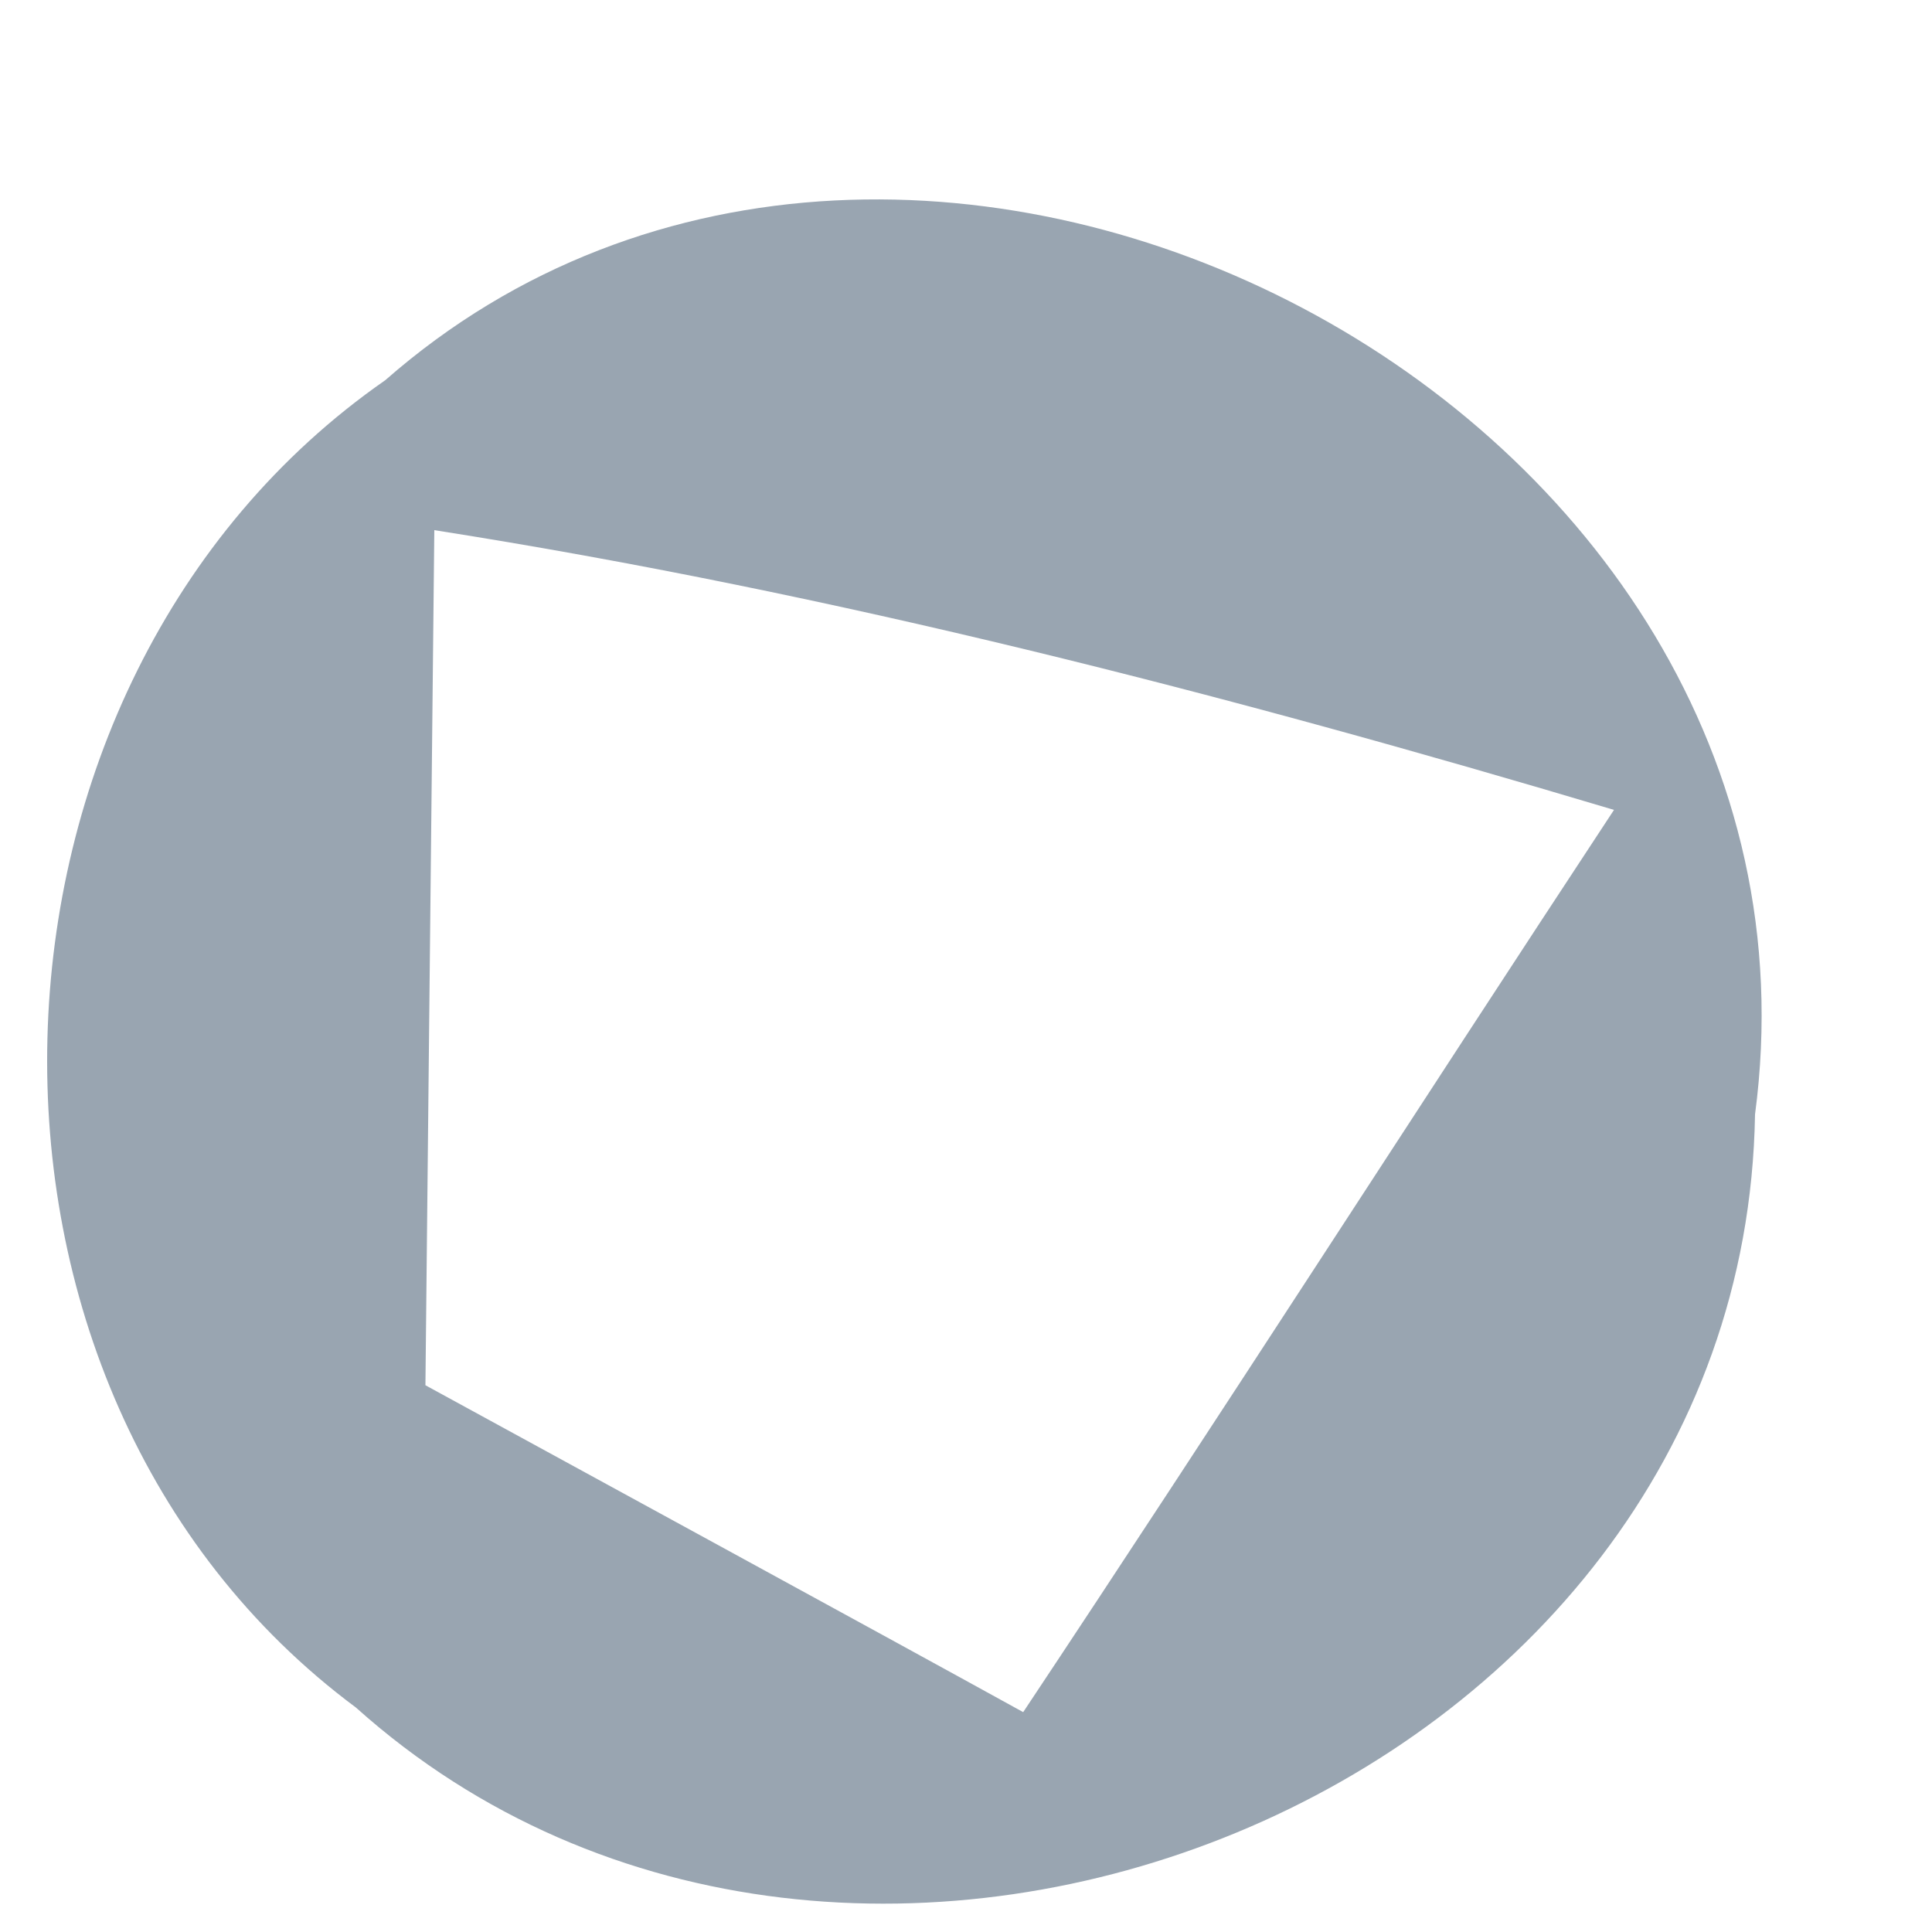 <svg xmlns="http://www.w3.org/2000/svg" xmlns:xlink="http://www.w3.org/1999/xlink" width="5" height="5" version="1.1"><g><path fill="#99a5b1" fill-rule="nonzero" stroke="none" d="M 0.921 4.419 C -0.185 3.597 -0.127 1.766 0.997 0.984 C 2.358 -0.21 4.786 1.047 4.542 2.884 C 4.513 4.645 2.202 5.567 0.921 4.419 Z M 4.177 2.096 C 3.169 1.795 2.155 1.534 1.124 1.372 C 1.118 1.922 1.107 3.029 1.101 3.585 C 1.483 3.794 2.26 4.217 2.648 4.431 C 3.164 3.655 3.662 2.878 4.177 2.096 Z" transform="matrix(1 0 0 1 -557 -1862 ) matrix(1 0 0 1 557 1862 )"/></g></svg>